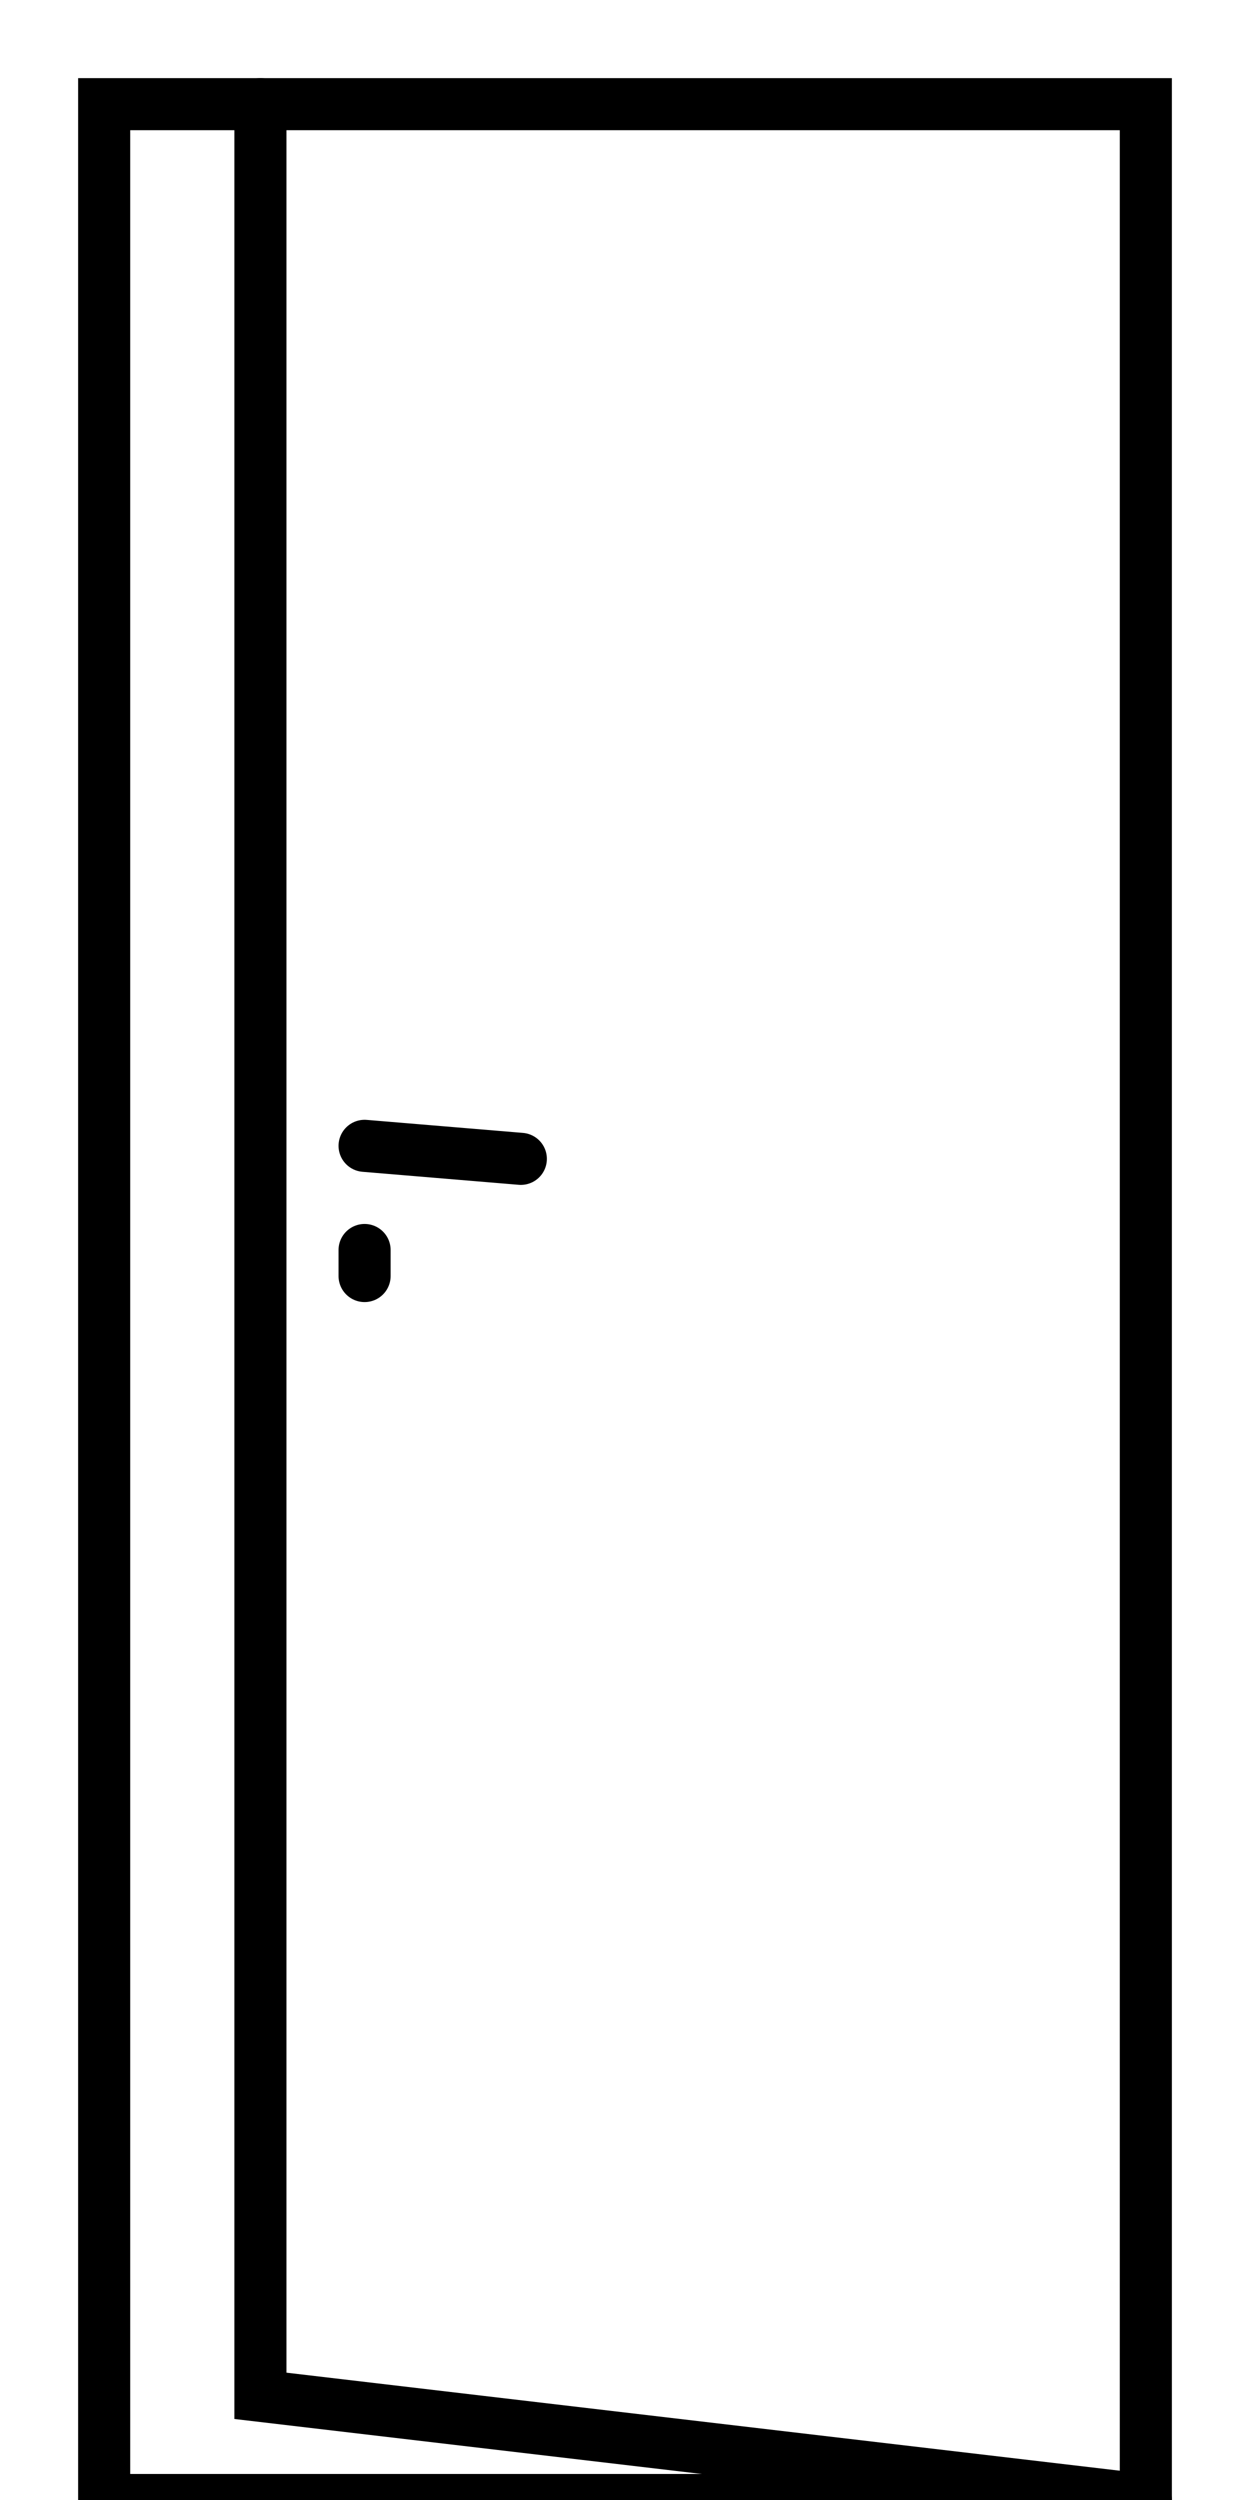 <svg xmlns="http://www.w3.org/2000/svg" viewBox="0 0 24 48" fill="none" stroke="currentColor" stroke-width="1" stroke-linecap="round">
  <path d="M2 2 h20 v46 h-20 z"></path>
  <path d="M5 2 v44 L22 48 M7 22 l3 0.25 M7 24 v0.5"></path>
</svg>